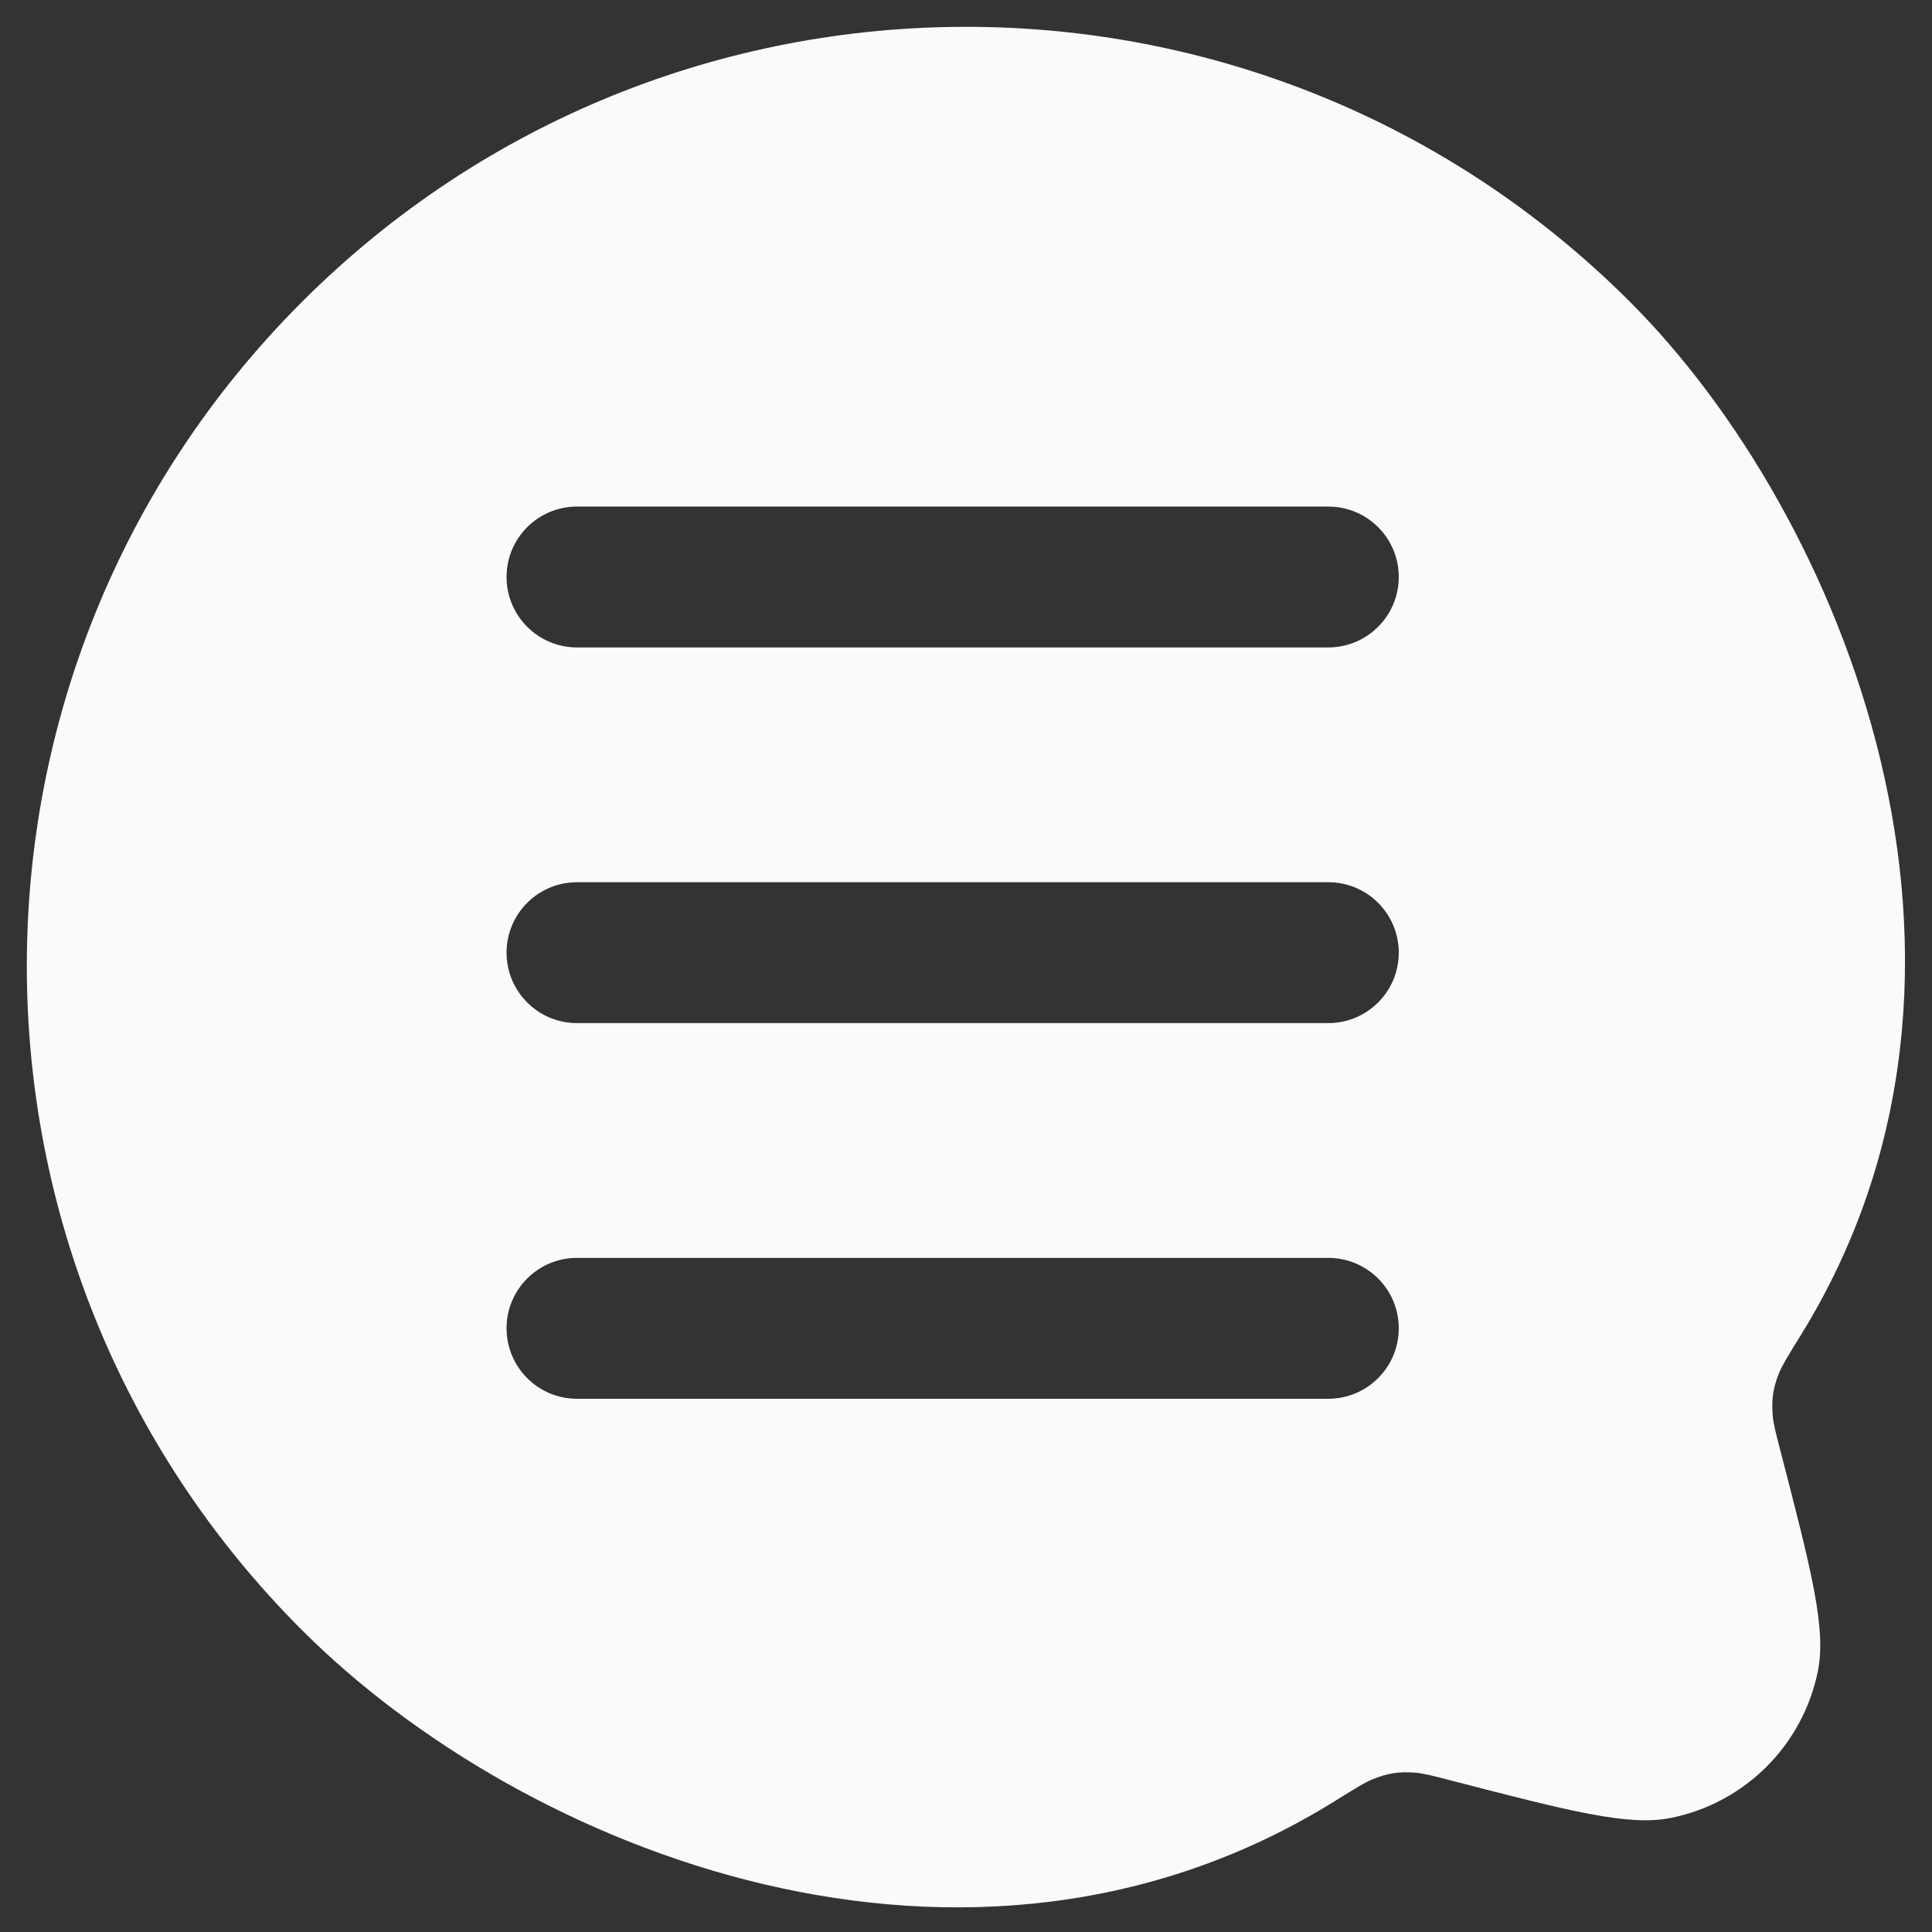 <svg width="36" height="36" viewBox="0 0 36 36" fill="none" xmlns="http://www.w3.org/2000/svg">
<rect x="0" y="0" width="36" height="36" fill="#333333" stroke="none"/>
<g id="Message 25">
<path id="Vector" fill-rule="evenodd" clip-rule="evenodd" d="M33.559 24.873C37.787 18.031 34.35 9.601 30.374 5.626C23.54 -1.209 12.46 -1.209 5.626 5.626C-1.209 12.46 -1.209 23.54 5.626 30.374C9.77 34.519 18.047 37.803 24.874 33.56C25.252 33.325 25.442 33.207 25.586 33.15C25.861 33.04 26.072 33.008 26.367 33.031C26.522 33.043 26.697 33.088 27.047 33.179C29.248 33.749 30.349 34.035 31.141 33.873C32.518 33.593 33.593 32.518 33.873 31.141C34.035 30.349 33.749 29.248 33.179 27.047C33.088 26.697 33.043 26.522 33.031 26.368C33.008 26.073 33.039 25.864 33.148 25.589C33.206 25.445 33.323 25.254 33.559 24.873ZM10.751 9.439C10.027 9.439 9.439 10.026 9.439 10.751C9.439 11.476 10.027 12.064 10.751 12.064H24.751C25.476 12.064 26.064 11.476 26.064 10.751C26.064 10.026 25.476 9.439 24.751 9.439H10.751ZM10.751 16.439C10.027 16.439 9.439 17.026 9.439 17.751C9.439 18.476 10.027 19.064 10.751 19.064H24.751C25.476 19.064 26.064 18.476 26.064 17.751C26.064 17.026 25.476 16.439 24.751 16.439H10.751ZM10.751 23.439C10.027 23.439 9.439 24.026 9.439 24.751C9.439 25.476 10.027 26.064 10.751 26.064H24.751C25.476 26.064 26.064 25.476 26.064 24.751C26.064 24.026 25.476 23.439 24.751 23.439H10.751Z" fill="#FAFAFA"/>
</g>
</svg>
